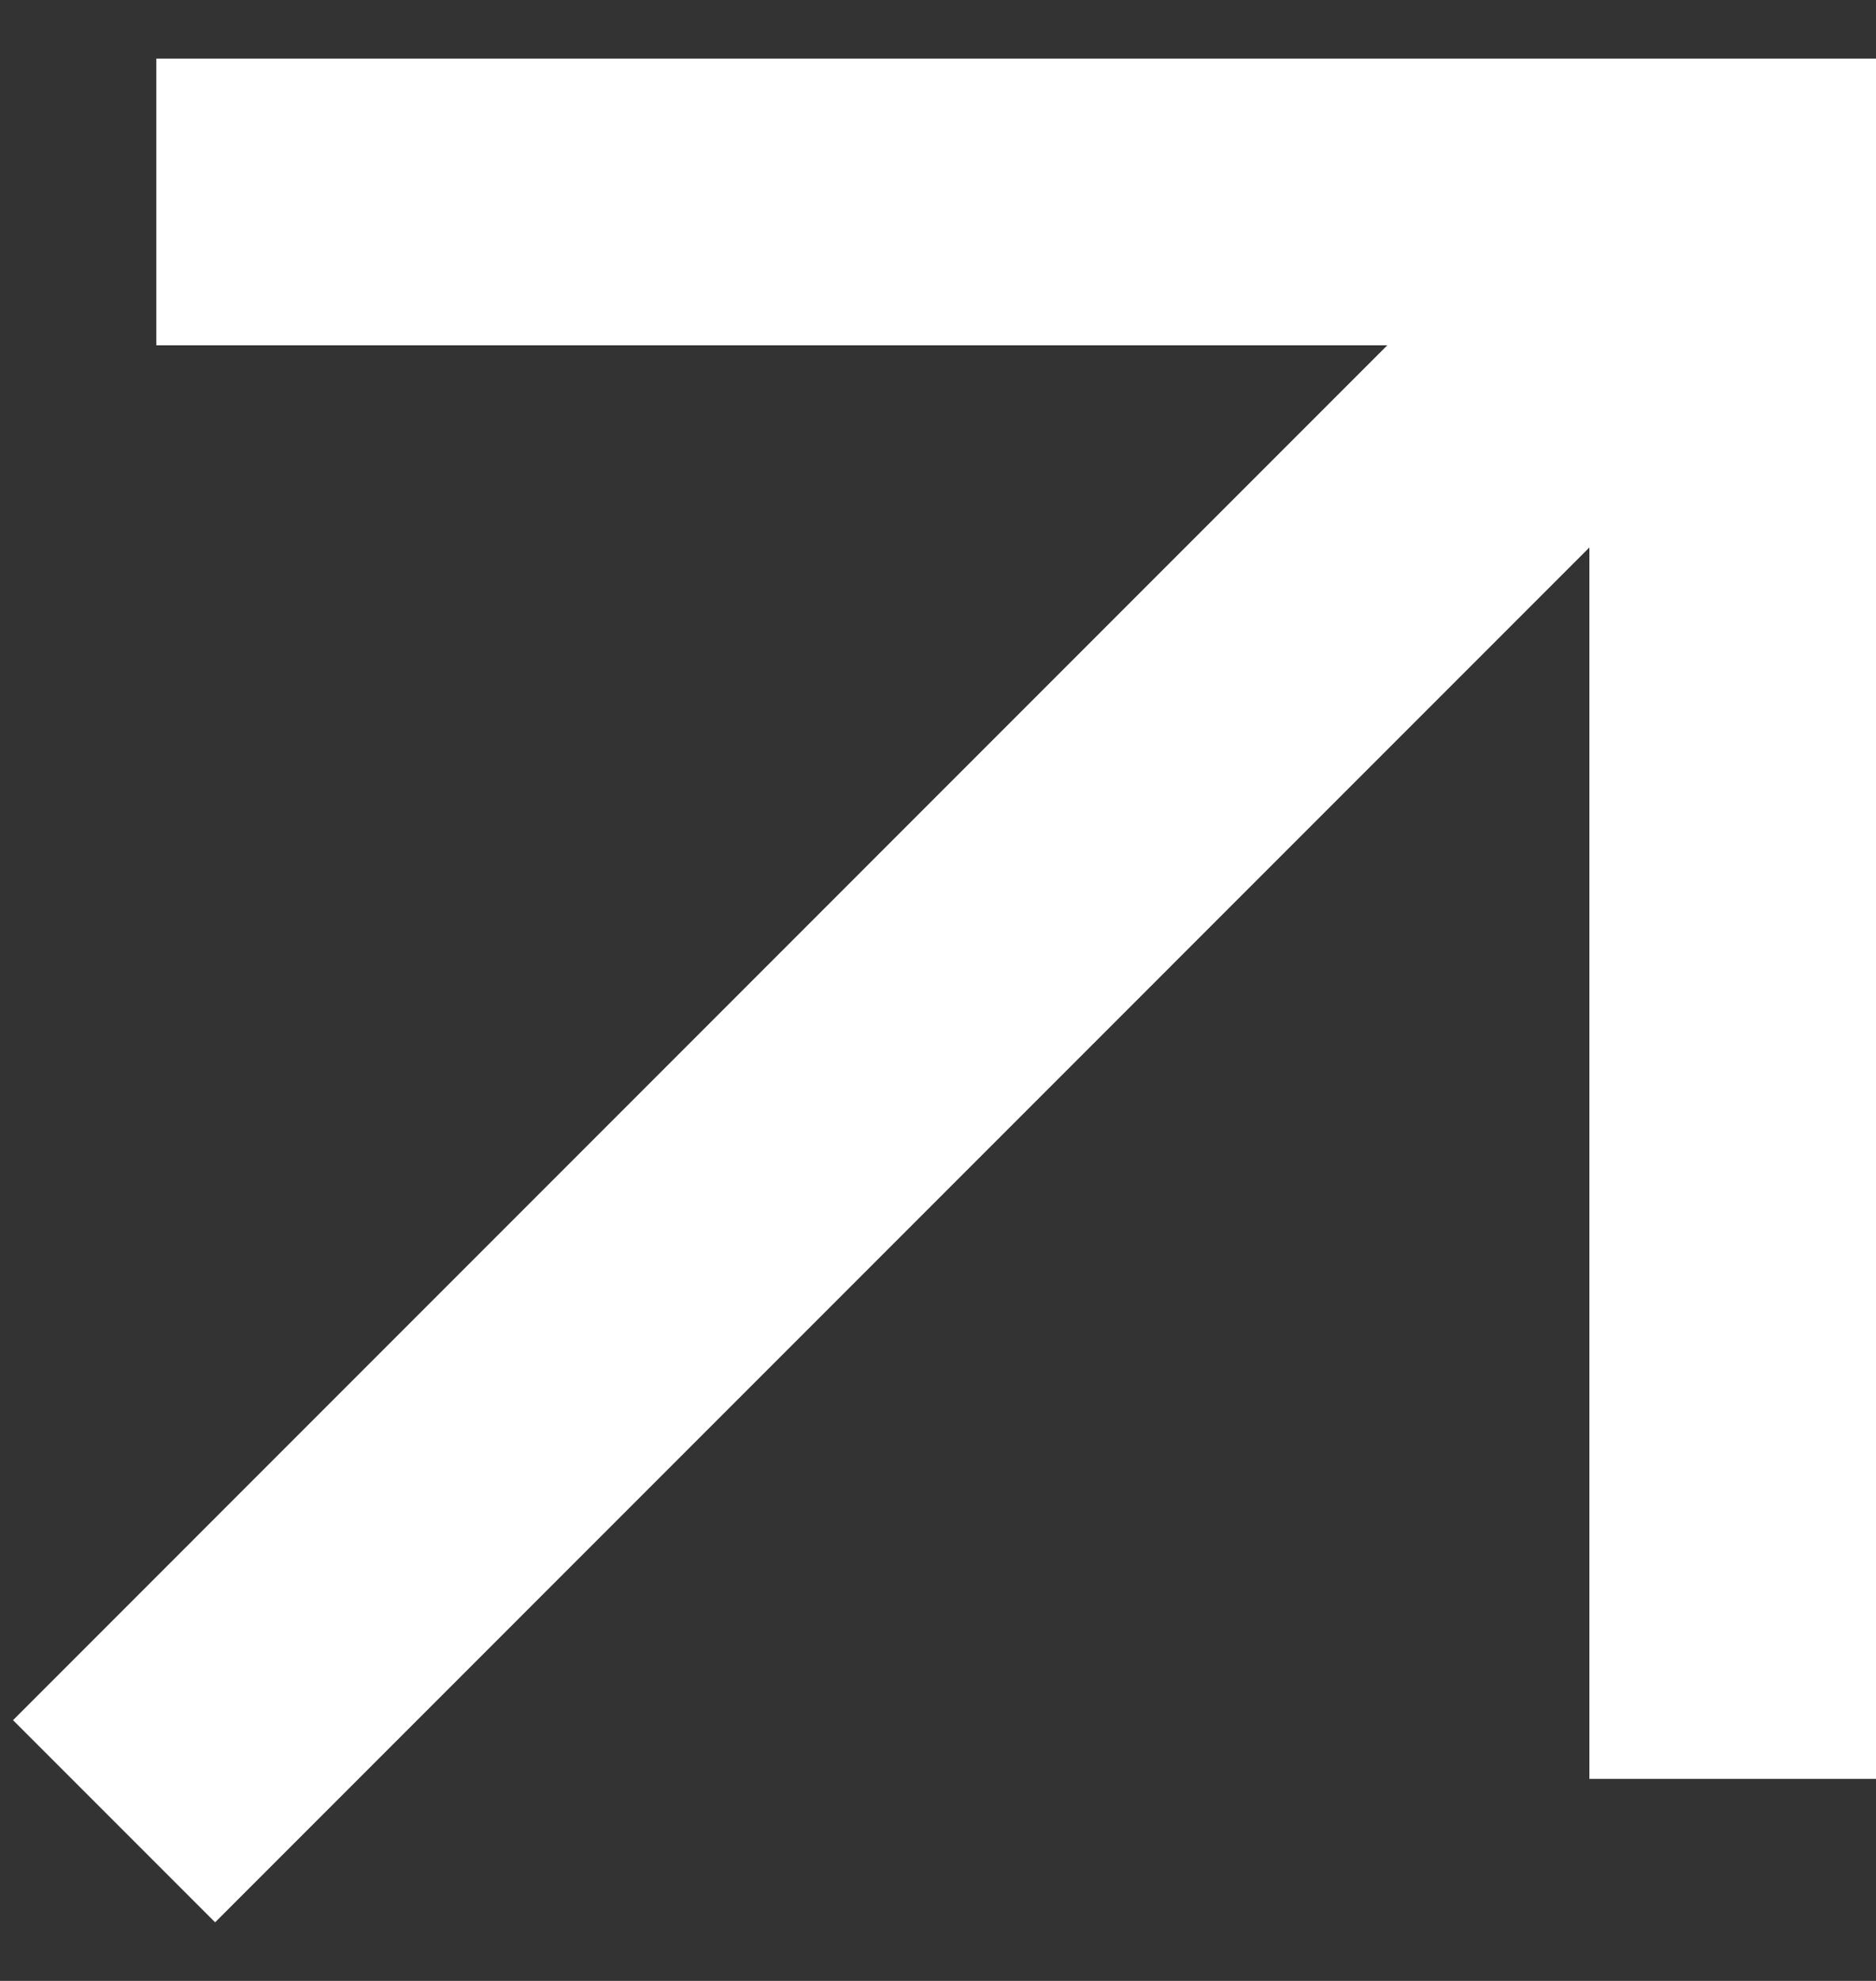 <svg width="18" height="19" viewBox="0 0 18 19" fill="none" xmlns="http://www.w3.org/2000/svg">
<rect x="0" y="0" width="18" height="19" fill="#333333" stroke="none"/>
<path d="M1.5 0.562V3.312H13.311L0.125 16.499L2.064 18.438L15.25 5.251V17.062H18V0.562H1.5Z" fill="white"/>
</svg>
